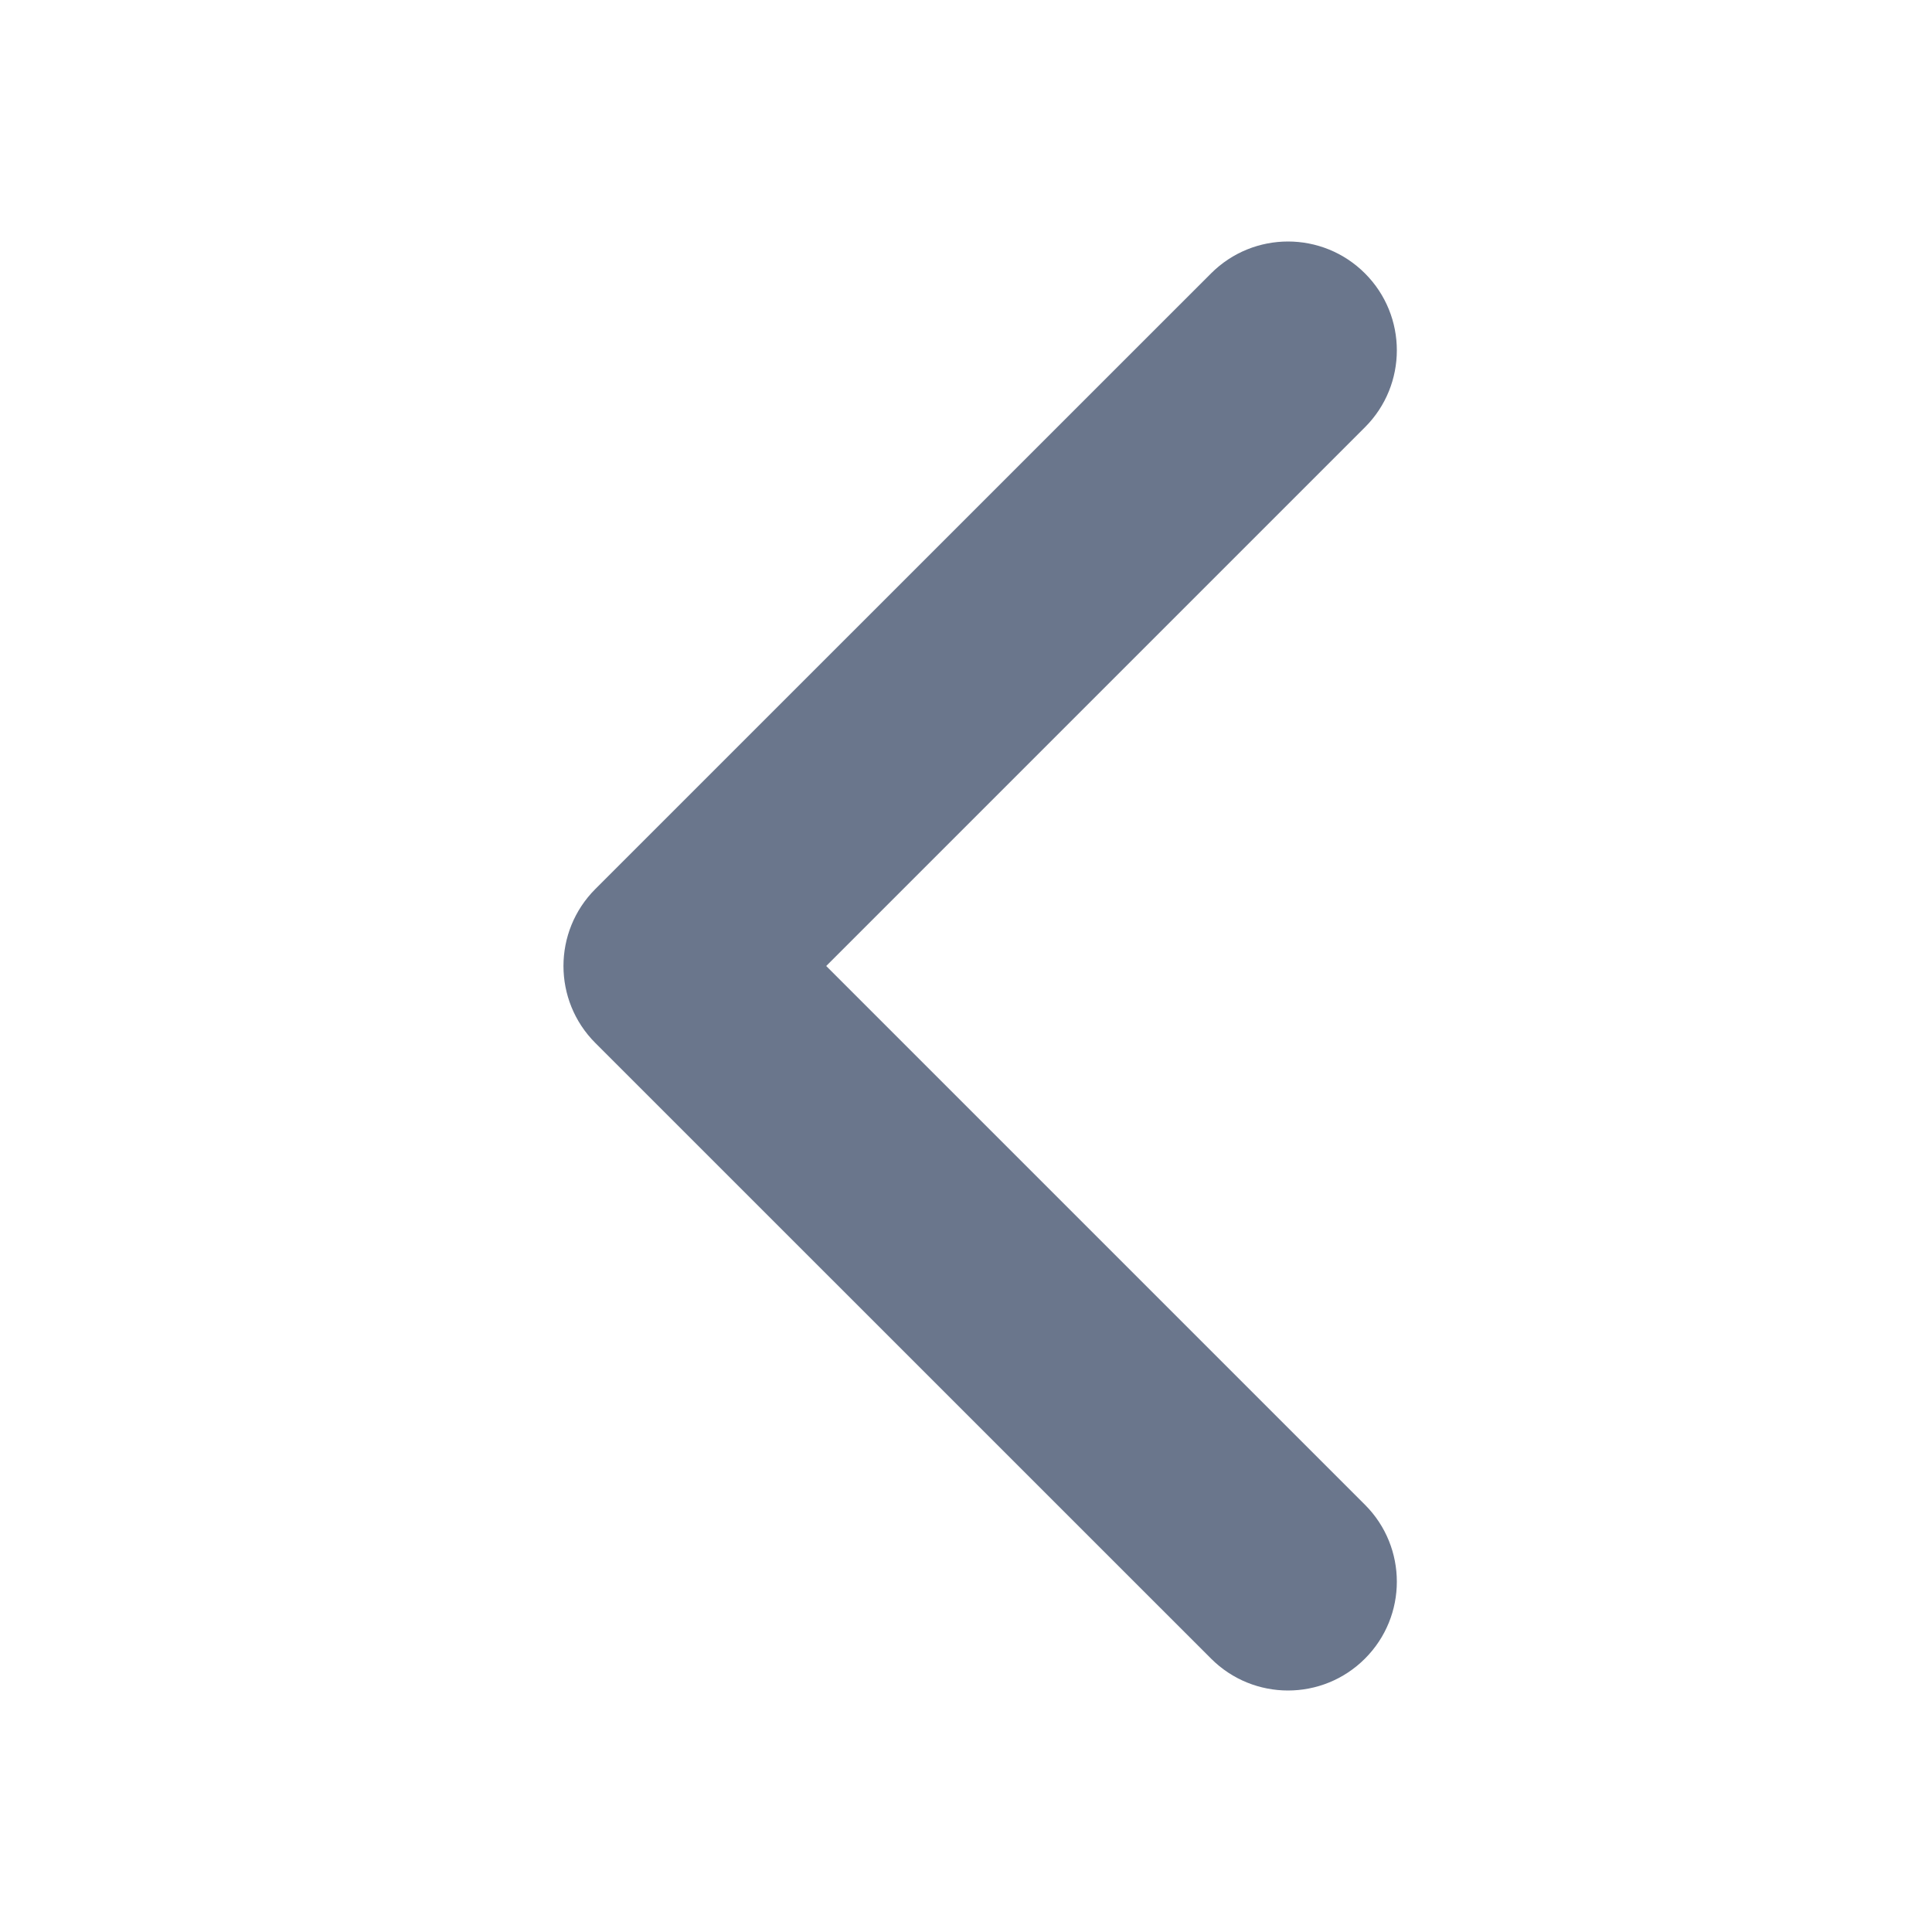 <svg width="20" height="20" viewBox="0 0 20 20" fill="none" xmlns="http://www.w3.org/2000/svg">
<path fill-rule="evenodd" clip-rule="evenodd" d="M8.553 10L14.13 15.577C14.57 16.017 14.57 16.73 14.13 17.17C13.69 17.61 12.977 17.61 12.537 17.17L6.163 10.797C5.723 10.357 5.723 9.643 6.163 9.203L12.537 2.83C12.977 2.39 13.69 2.39 14.13 2.83C14.57 3.27 14.57 3.983 14.13 4.423L8.553 10Z" fill="#6A768C"/>
</svg>
